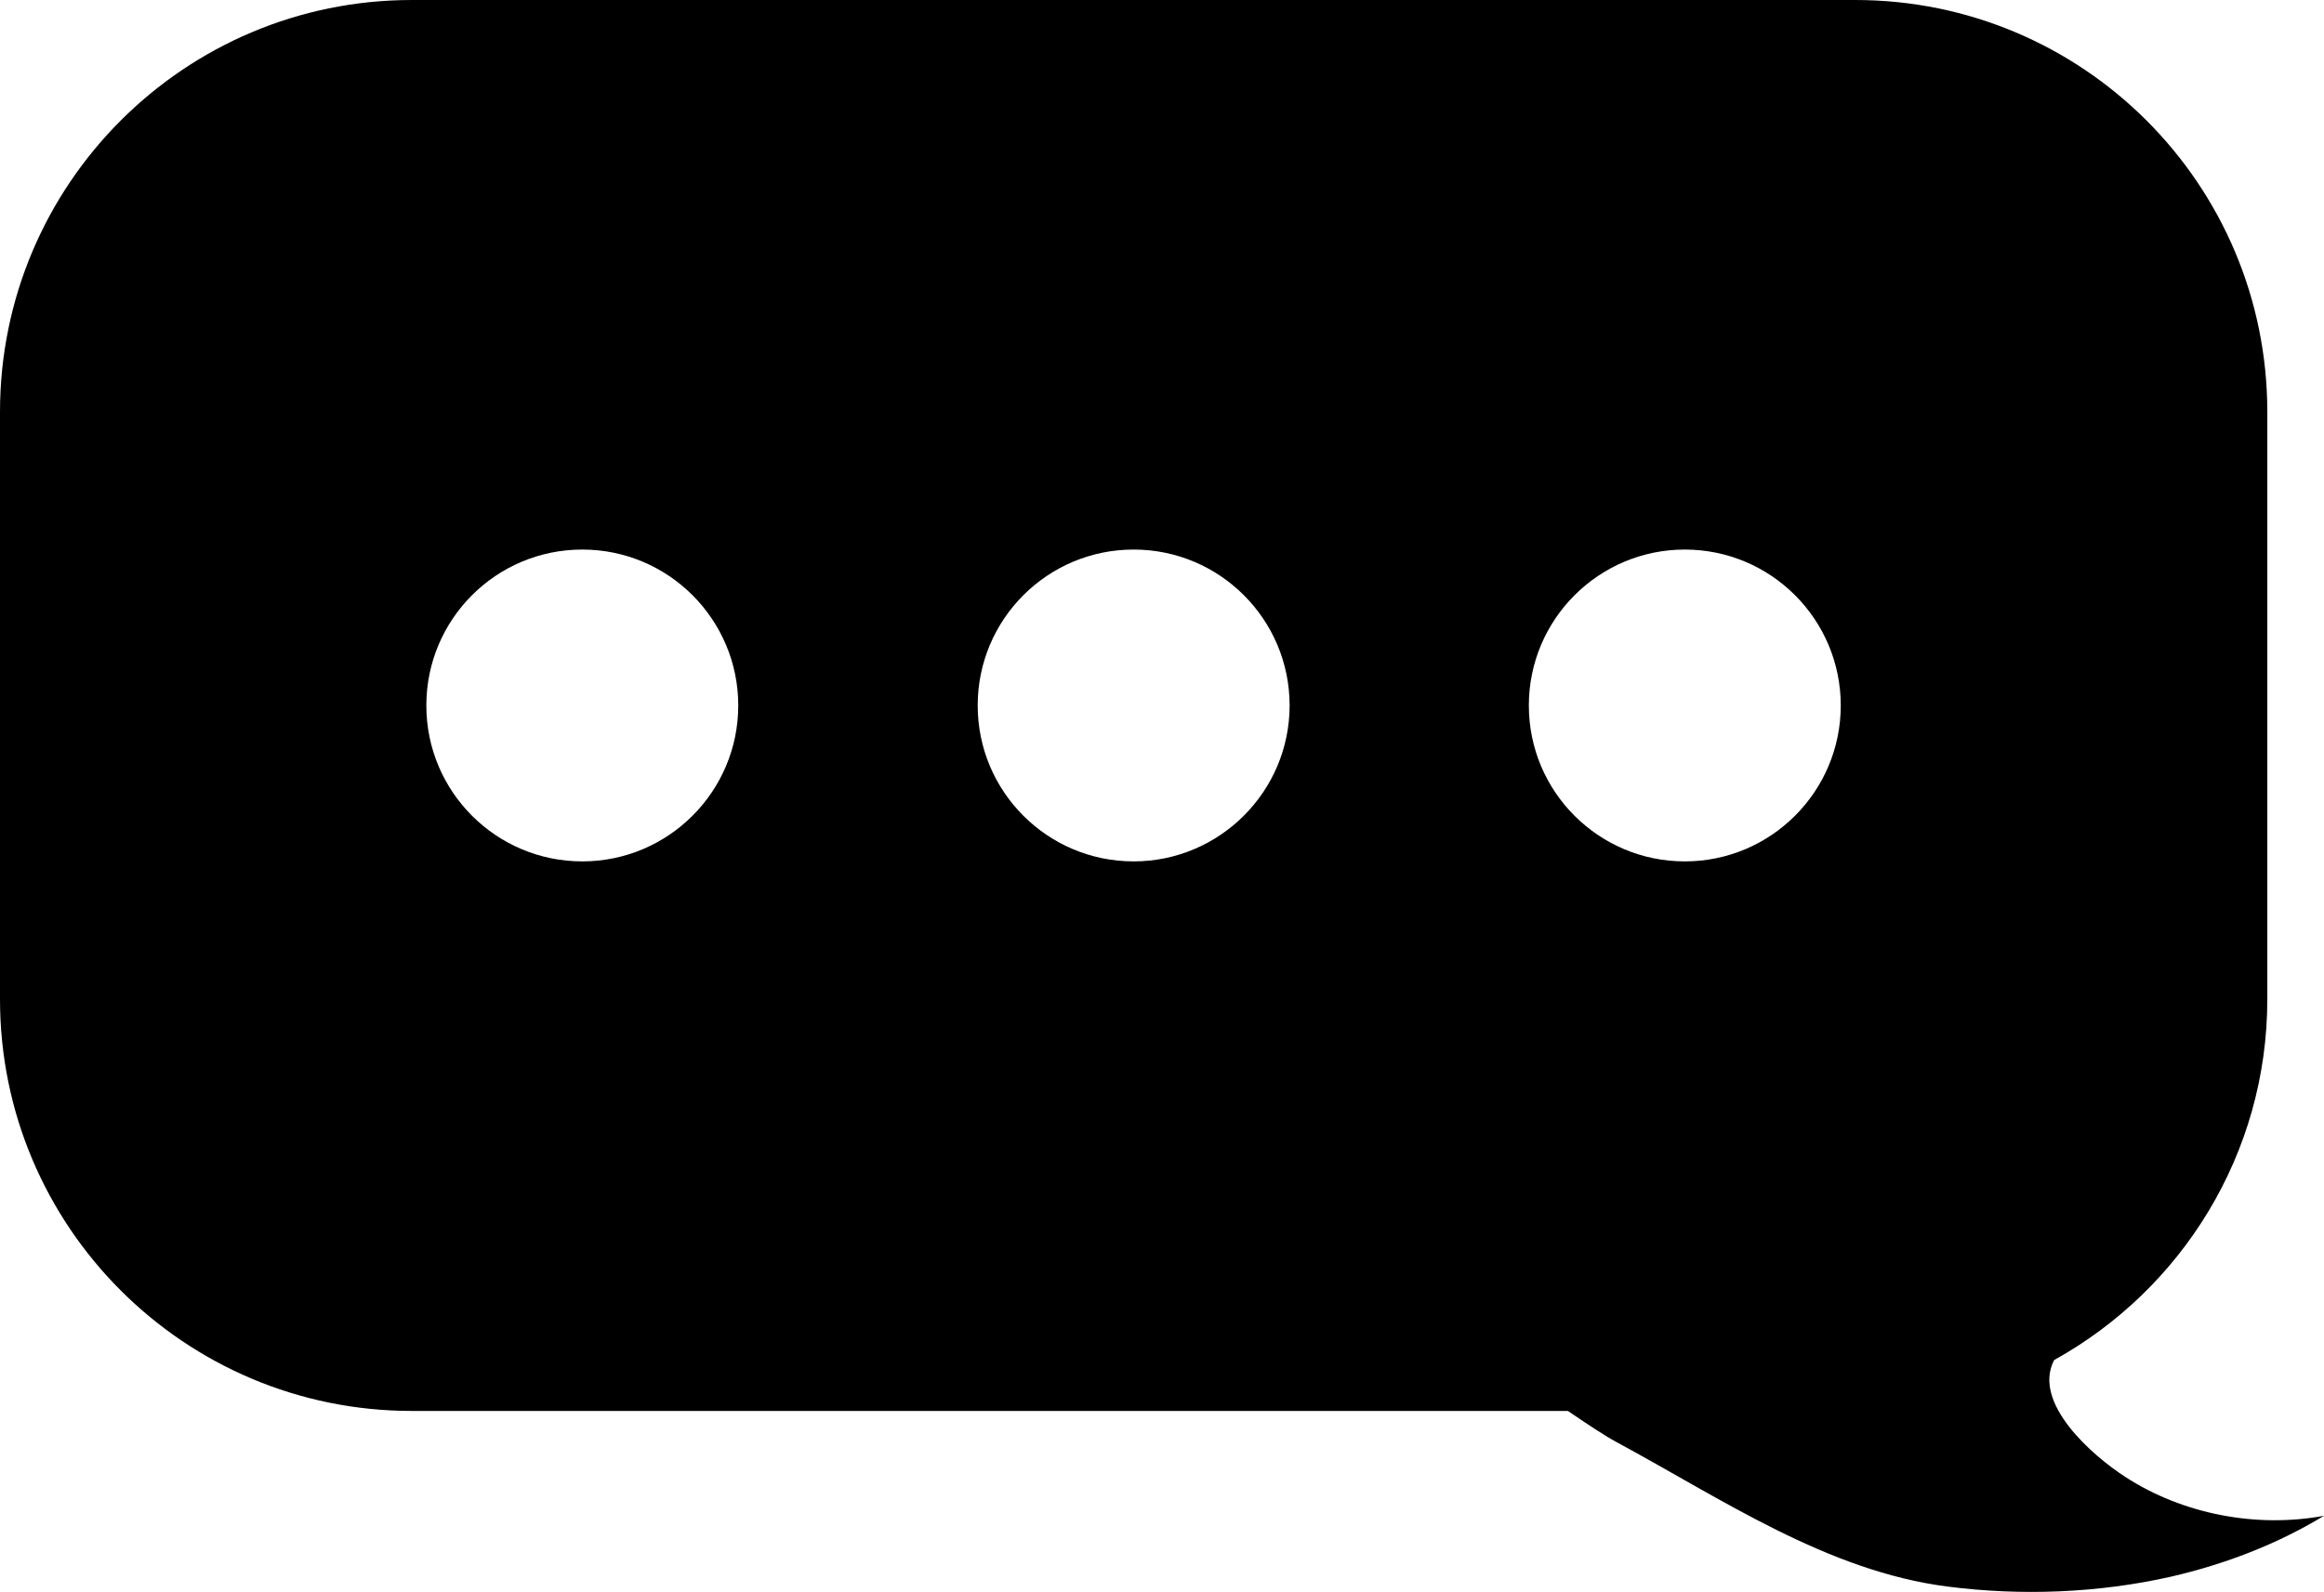 <?xml version="1.0" encoding="UTF-8"?>
<svg id="Layer_2" xmlns="http://www.w3.org/2000/svg" viewBox="0 0 111.91 76.68">
  <defs>
    <style>
      .cls-1heroChat {
        fill: #477cee;
      }
    </style>
  </defs>
  <g id="Layer_1-2" data-name="Layer_1">
    <path className="cls-1heroChat" d="M102.33,71.13c-1.56-1.01-4.5-3.56-3.41-5.63h.01c6.11-3.39,10.25-9.9,10.25-17.37v-28.29c0-10.96-8.88-19.84-19.84-19.84H19.83C8.88,0,0,8.88,0,19.84v28.29c0,10.95,8.88,19.83,19.83,19.83h55.67c.93.63,1.76,1.19,2.36,1.51,5.04,2.72,10.13,6.21,15.93,6.95,3.51.45,7.23.32,10.76-.48,2.6-.6,5.1-1.56,7.36-2.93-3.25.6-6.8-.07-9.58-1.88ZM81.13,26.47c4.15,0,7.51,3.37,7.51,7.51s-3.36,7.51-7.51,7.51-7.51-3.36-7.51-7.51,3.37-7.51,7.51-7.51ZM28.04,41.49c-4.15,0-7.51-3.36-7.51-7.51s3.36-7.51,7.51-7.51,7.51,3.37,7.51,7.51-3.36,7.51-7.51,7.51ZM54.59,41.49c-4.15,0-7.51-3.36-7.51-7.51s3.36-7.51,7.51-7.51,7.51,3.37,7.51,7.51-3.37,7.51-7.51,7.51Z"/>
  </g>
</svg>